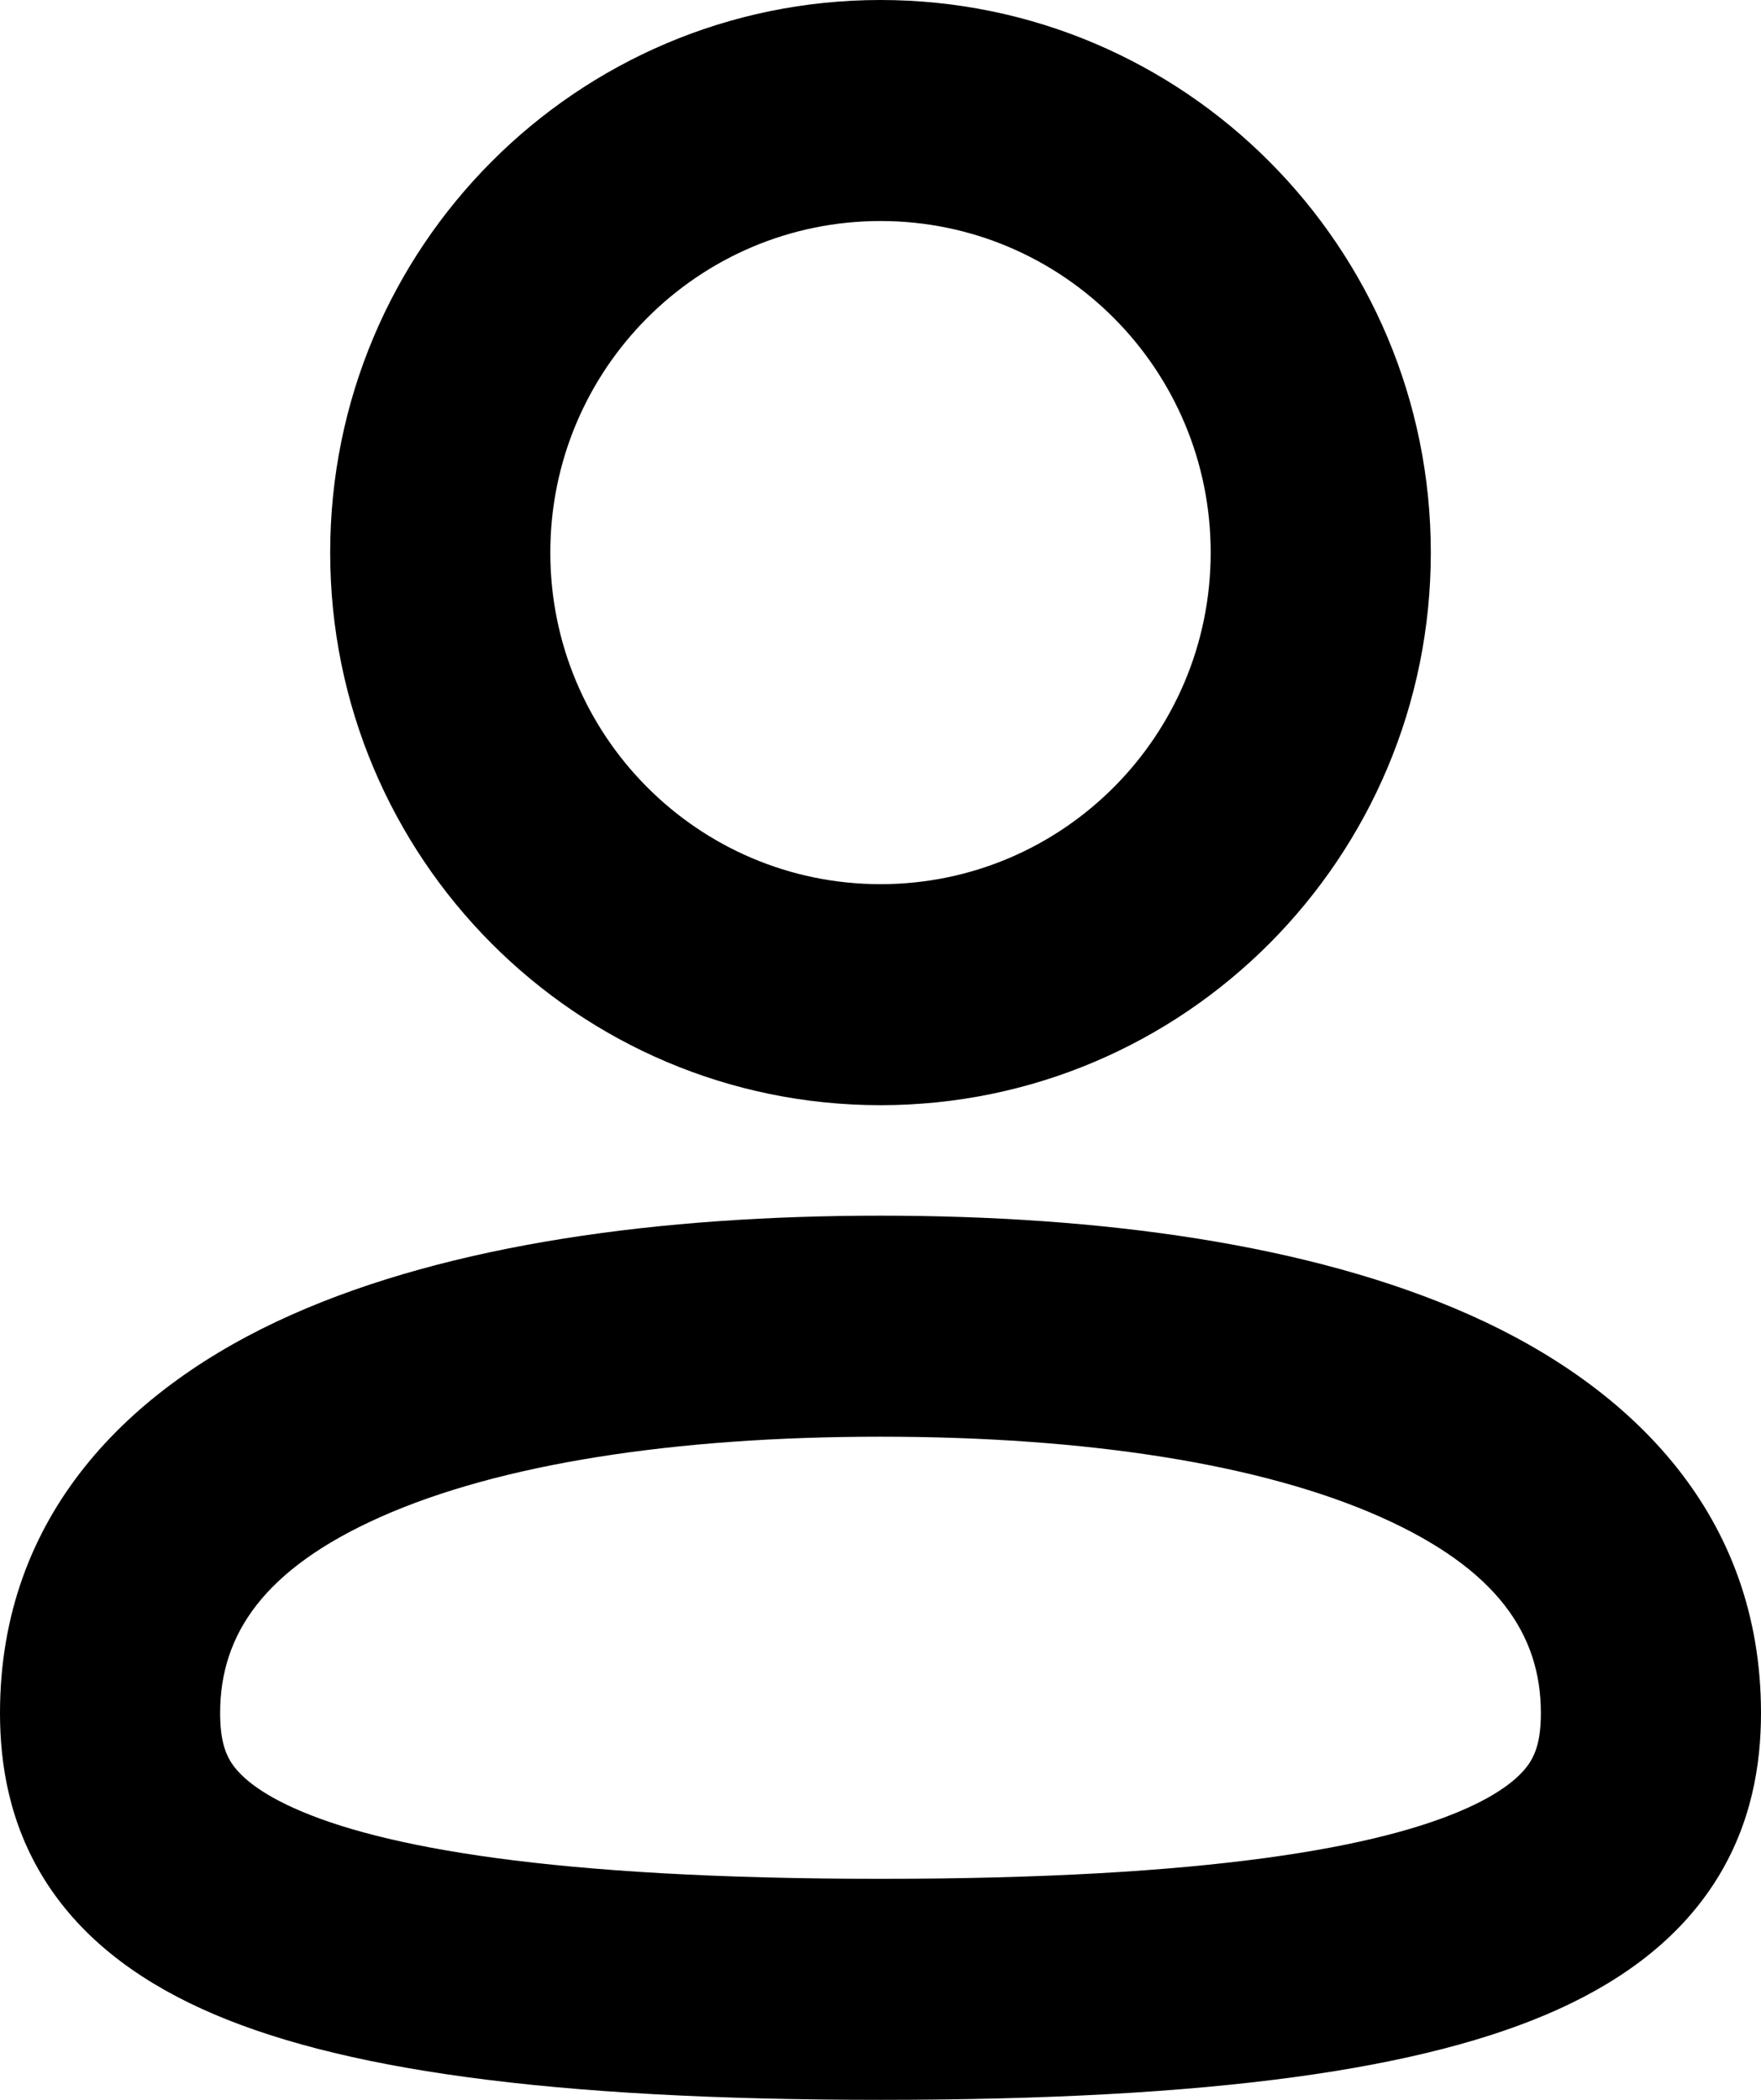 <svg width="26" height="31" viewBox="0 0 26 31" fill="black" xmlns="http://www.w3.org/2000/svg">
<path fill-rule="evenodd" clip-rule="evenodd" d="M13 3.263C10.307 3.263 8.125 5.455 8.125 8.158C8.125 10.861 10.307 13.053 13 13.053C15.693 13.053 17.875 10.861 17.875 8.158C17.875 5.455 15.693 3.263 13 3.263ZM4.875 8.158C4.875 3.652 8.513 0 13 0C17.487 0 21.125 3.652 21.125 8.158C21.125 12.663 17.487 16.316 13 16.316C8.513 16.316 4.875 12.663 4.875 8.158ZM5.616 22.396C3.903 23.16 3.25 24.124 3.25 25.29C3.25 25.654 3.315 25.861 3.408 26.011C3.502 26.16 3.725 26.414 4.326 26.687C5.611 27.271 8.151 27.737 13 27.737C17.849 27.737 20.389 27.271 21.674 26.687C22.275 26.414 22.498 26.16 22.592 26.011C22.685 25.861 22.75 25.654 22.75 25.29C22.75 24.124 22.097 23.16 20.384 22.396C18.625 21.612 16.042 21.21 13 21.21C9.958 21.21 7.375 21.612 5.616 22.396ZM4.297 19.413C6.655 18.362 9.76 17.947 13 17.947C16.24 17.947 19.345 18.362 21.703 19.413C24.107 20.485 26 22.376 26 25.29C26 26.051 25.861 26.918 25.346 27.744C24.83 28.57 24.037 29.195 23.014 29.66C21.049 30.553 17.901 31 13 31C8.099 31 4.951 30.553 2.986 29.66C1.963 29.195 1.17 28.57 0.654 27.744C0.139 26.918 0 26.051 0 25.29C0 22.376 1.893 20.485 4.297 19.413Z" />
</svg>
